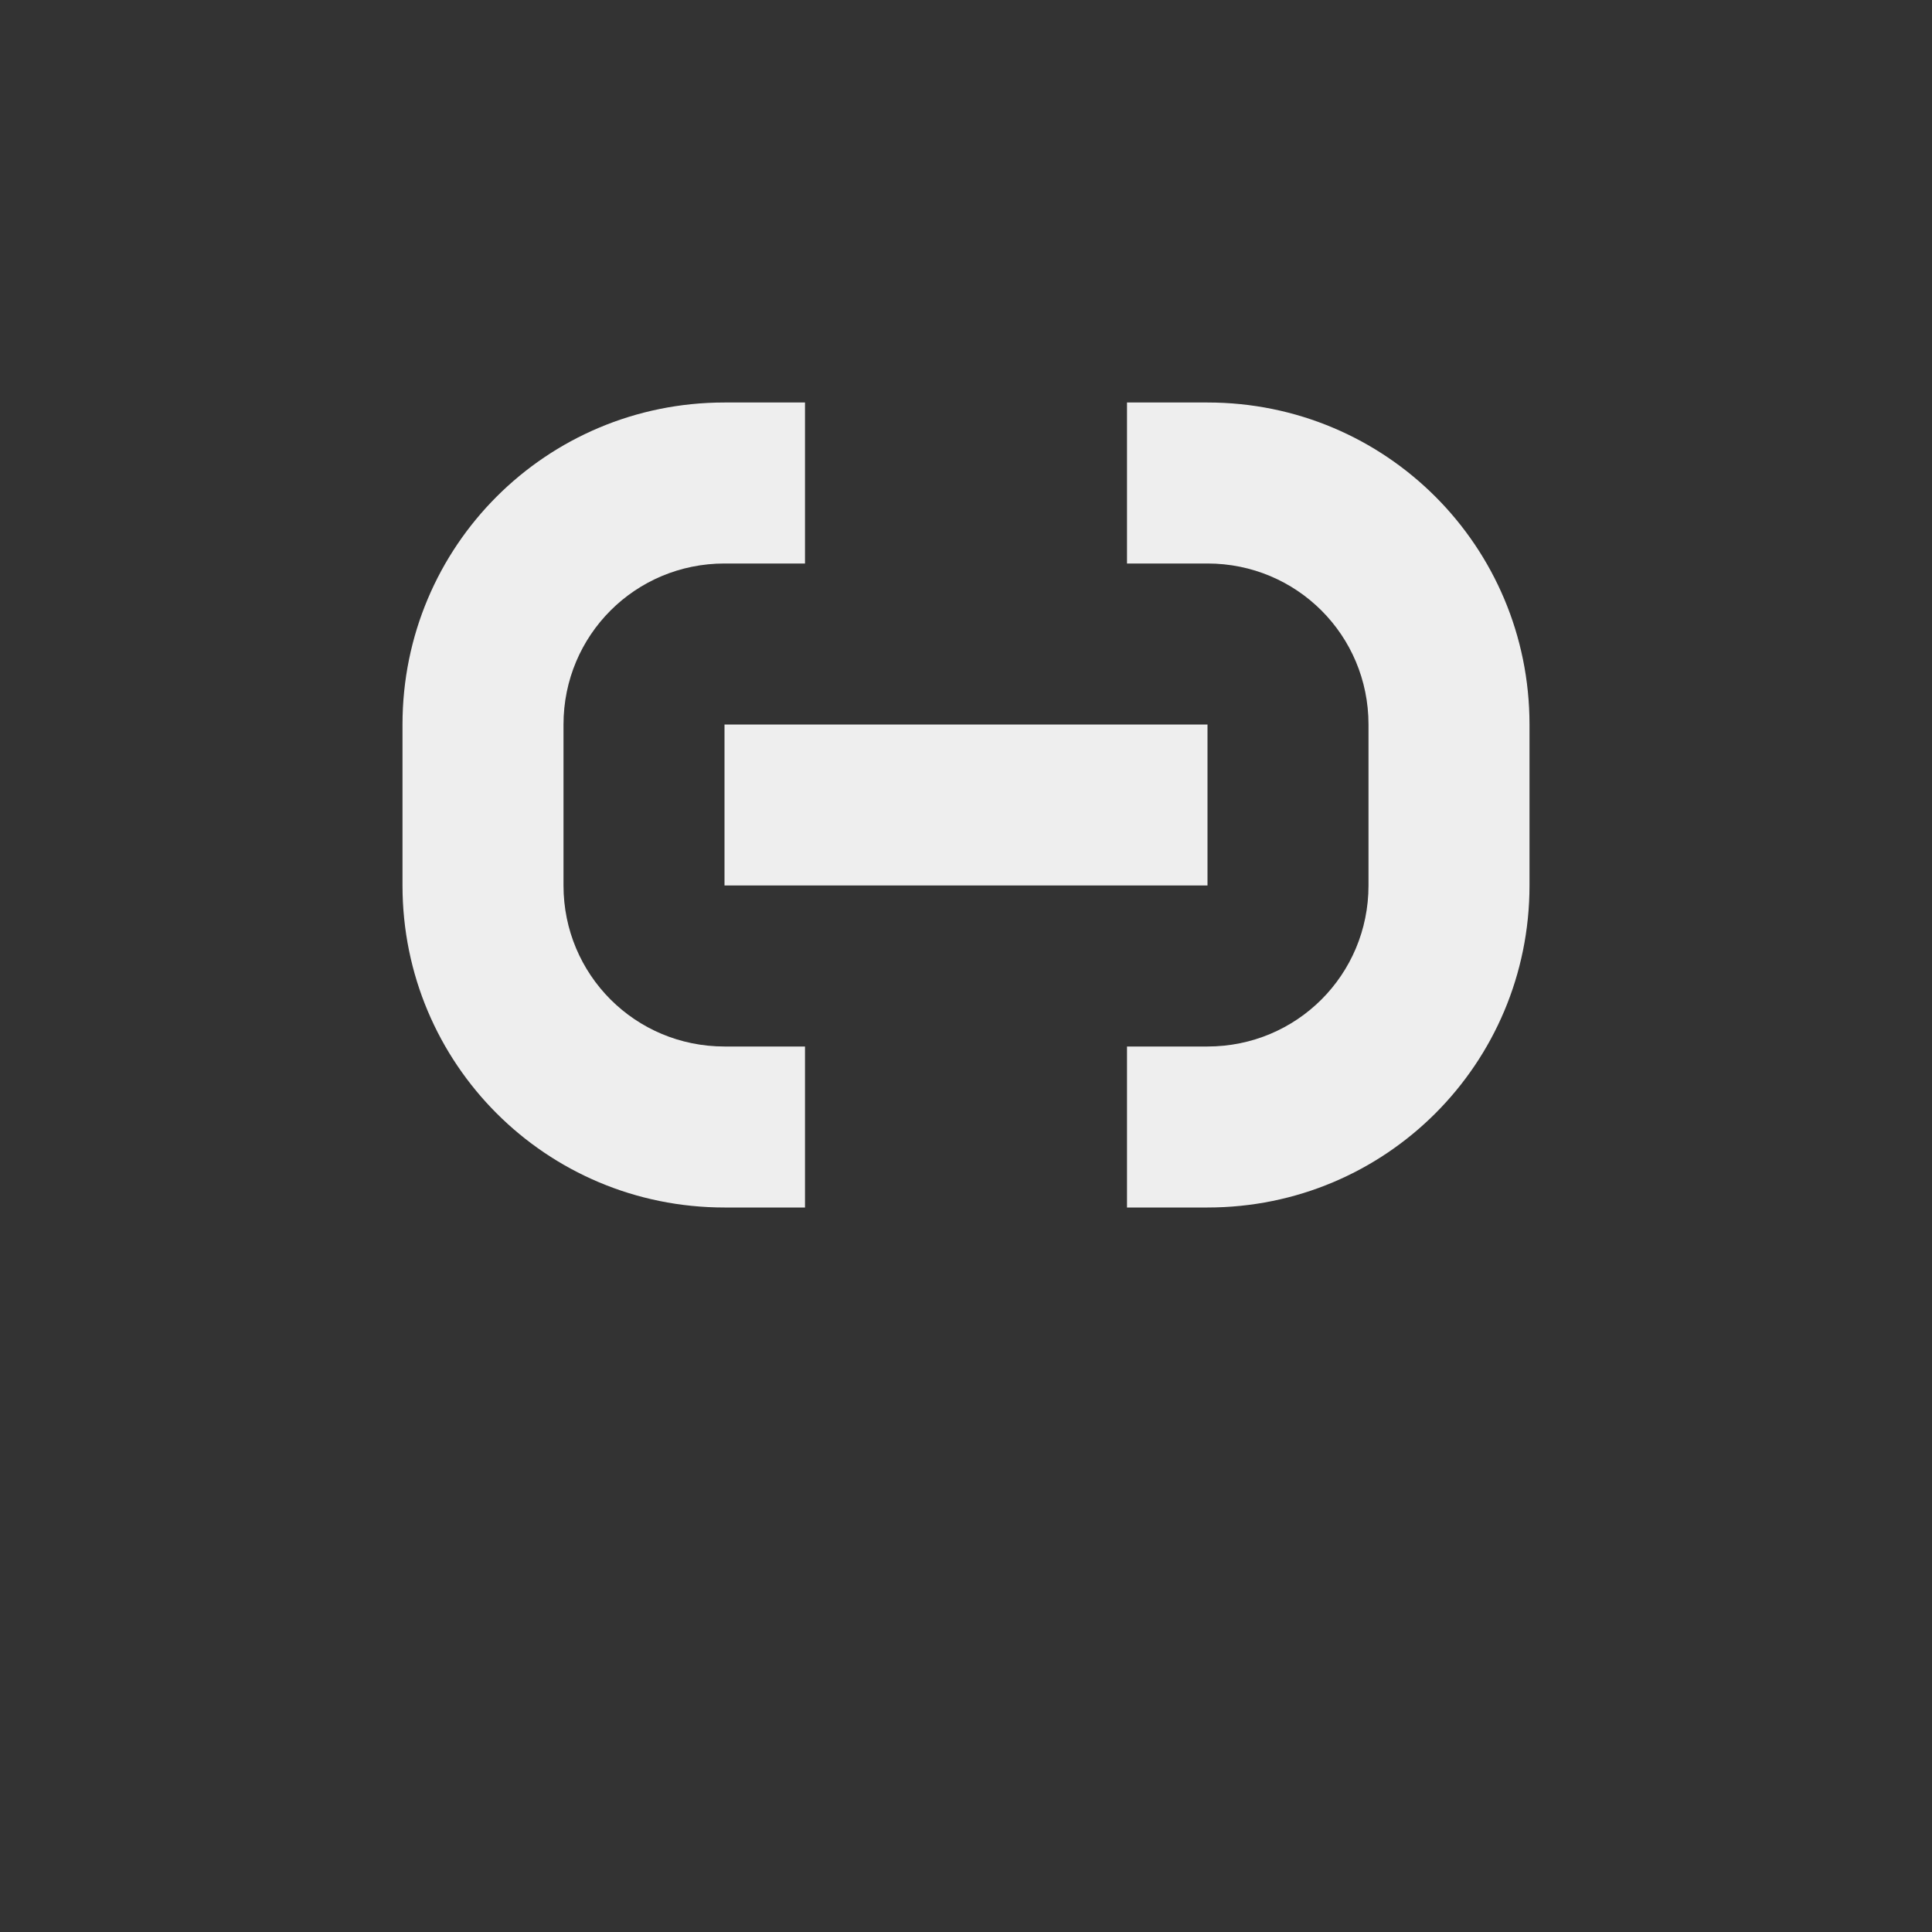 <?xml version="1.0" encoding="UTF-8"?>
<svg xmlns="http://www.w3.org/2000/svg" xmlns:xlink="http://www.w3.org/1999/xlink" width="24px" height="24px" viewBox="0 0 24 24" version="1.1">
<rect x="0" y="0" width="24" height="24" fill="#333333" stroke="none"/>
<g id="surface1">
<defs>
  <style id="current-color-scheme" type="text/css">
   .ColorScheme-Text { color:#eeeeee; } .ColorScheme-Highlight { color:#424242; }
  </style>
 </defs>
<path style="fill:currentColor" class="ColorScheme-Text" d="M 9 5 C 6.785 5 5 6.785 5 9 L 5 11 C 5 13.215 6.785 15 9 15 L 10 15 L 10 13 L 9 13 C 7.891 13 7 12.109 7 11 L 7 9 C 7 7.891 7.891 7 9 7 L 10 7 L 10 5 Z M 14 5 L 14 7 L 15 7 C 16.109 7 17 7.891 17 9 L 17 11 C 17 12.109 16.109 13 15 13 L 14 13 L 14 15 L 15 15 C 17.215 15 19 13.215 19 11 L 19 9 C 19 6.785 17.215 5 15 5 Z M 9 9 L 9 11 L 15 11 L 15 9 Z M 9 9 "/>
</g>
</svg>
